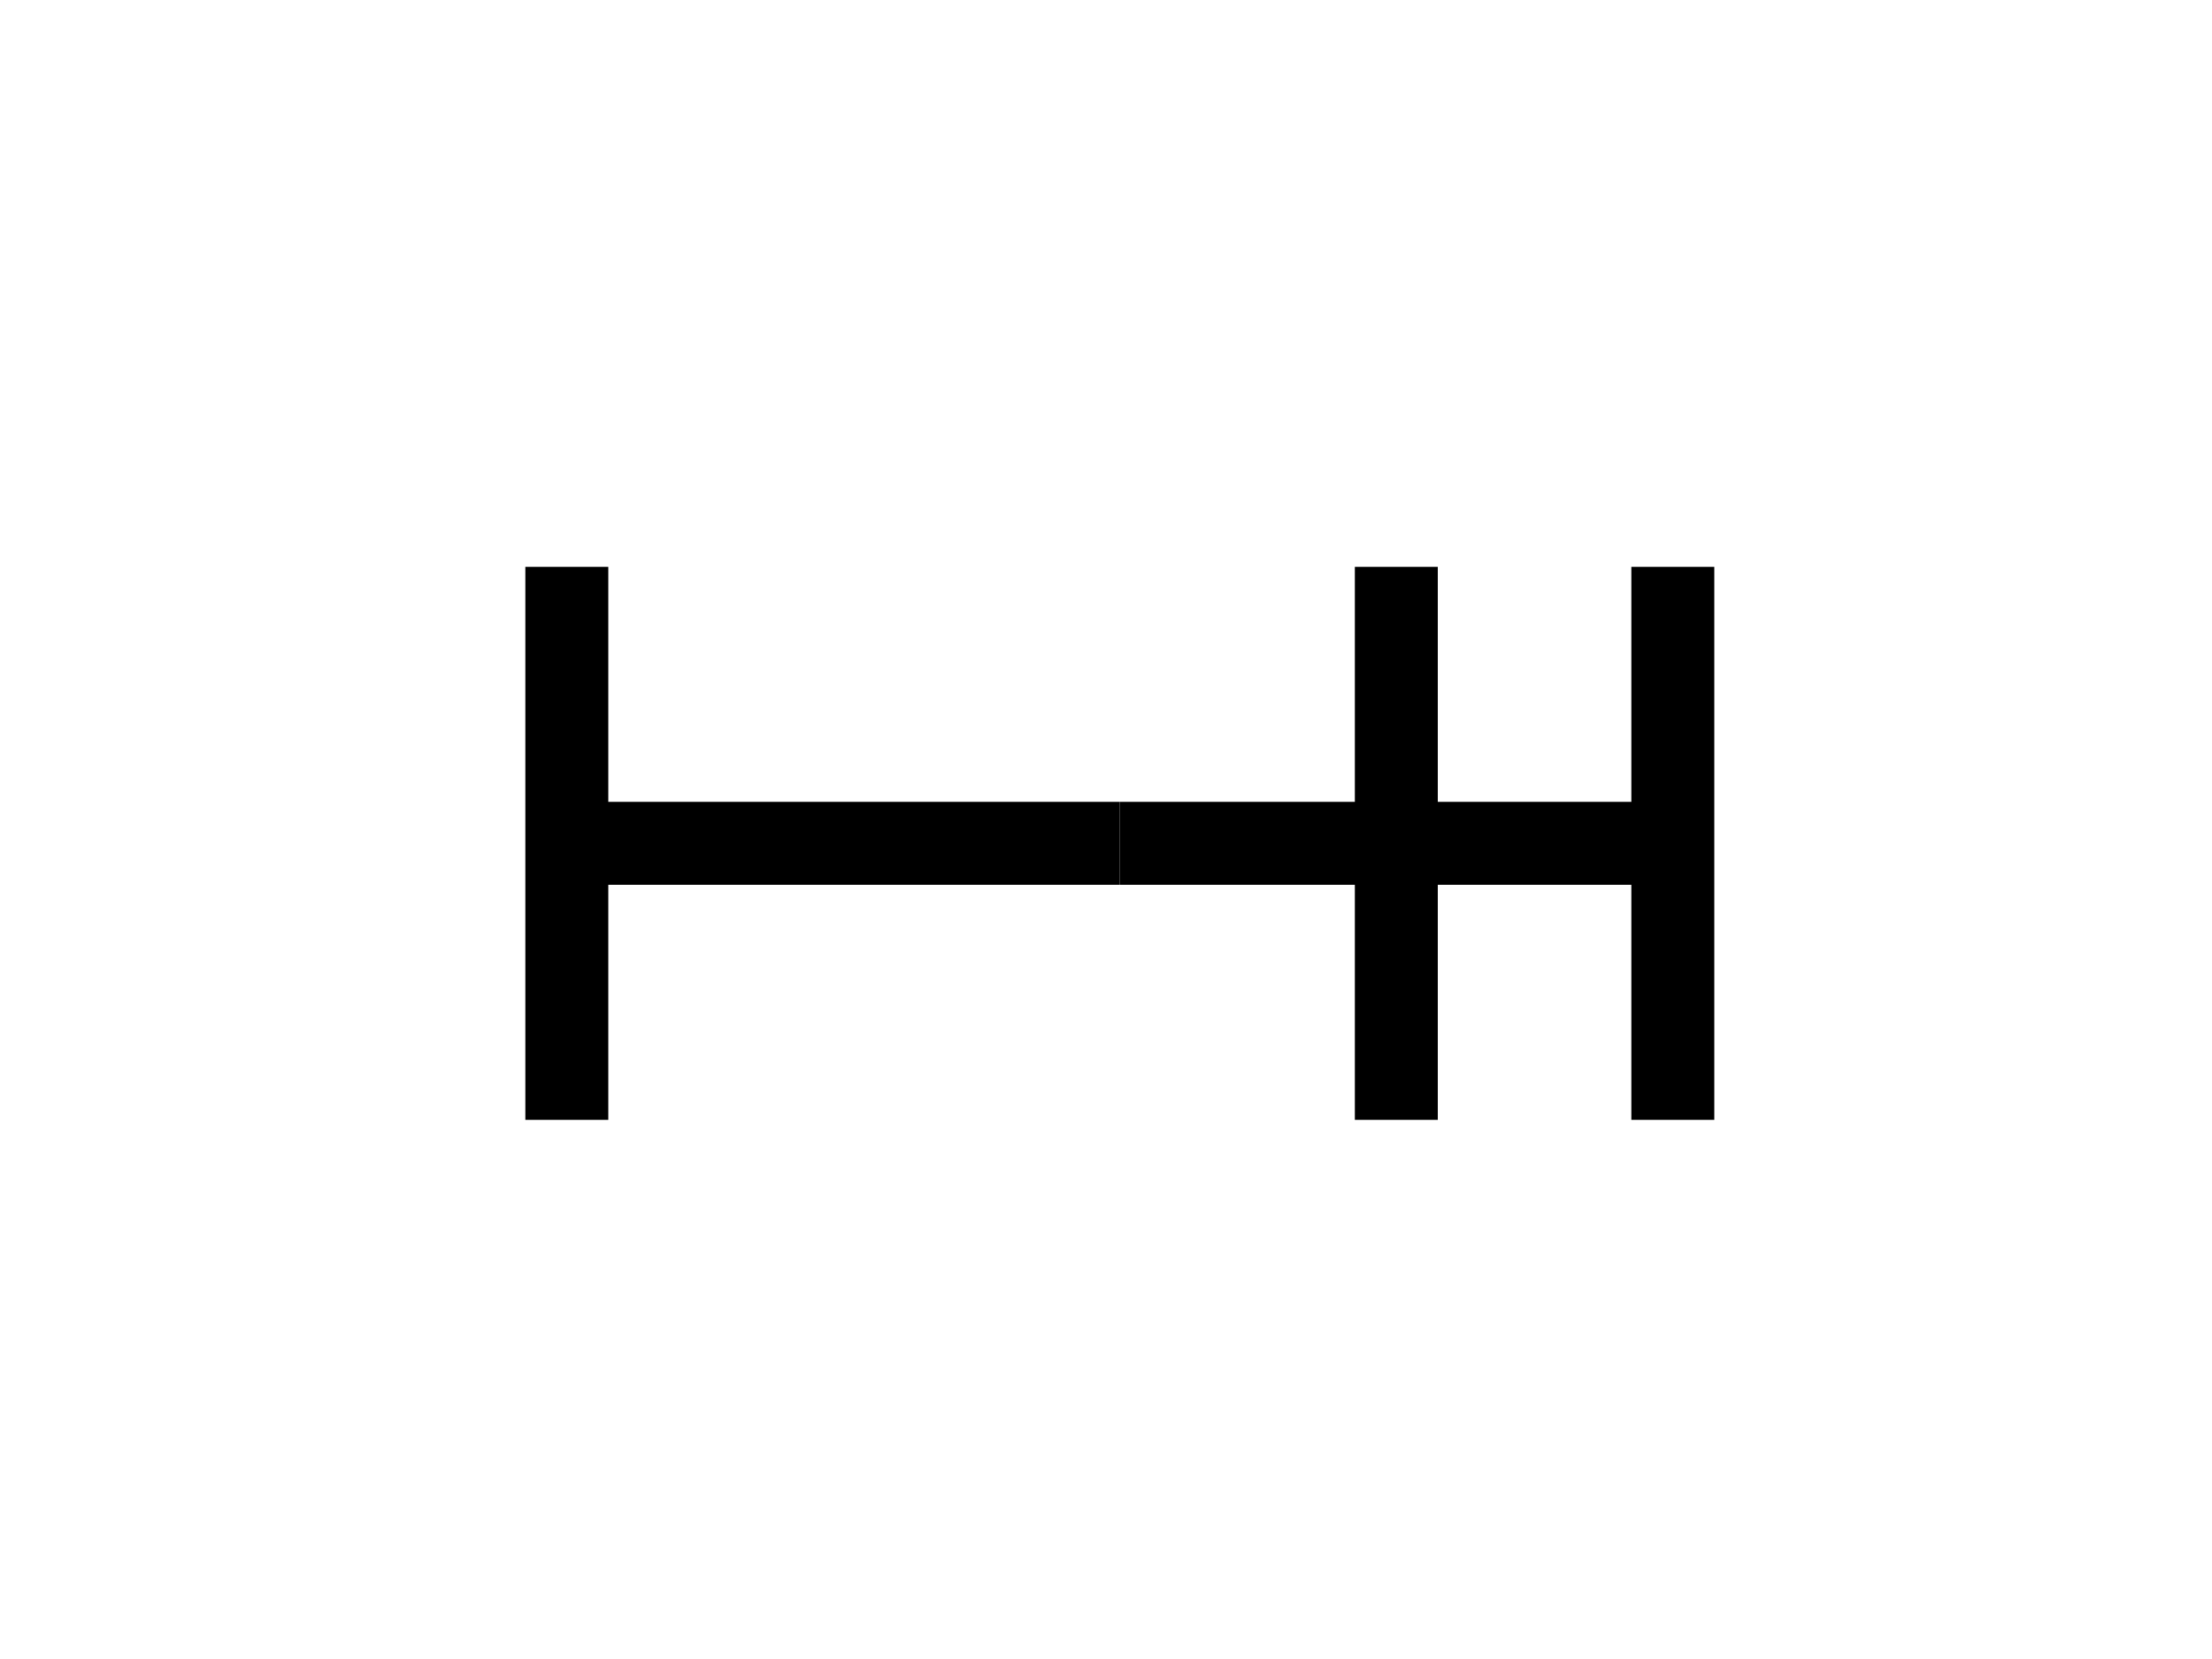 <svg  class="railroad-diagram"  height="60"  viewBox="0 0 80 60"  width="80"  xmlns="http://www.w3.org/2000/svg"  xmlns:xlink="http://www.w3.org/1999/xlink" > 
 <g  transform="translate(.5 .5)" > 
 <g > 
 <path  class="start"  d="M20 20v20m0 -10h20"  /> </g> <path  class="end"  d="M 40 30 h 20 m -10 -10 v 20 m 10 -20 v 20" > </path> </g> <style>/* <![CDATA[ */
svg.railroad-diagram {
    background-color:hsl(30,20%,95%);
}
svg.railroad-diagram path {
    stroke-width:3;
    stroke:black;
    fill:rgba(0,0,0,0);
}
svg.railroad-diagram path.start {
    stroke-width:3;
    stroke:black;
    fill:rgba(0,0,0,1);
}
svg.railroad-diagram polygon {
    stroke-width:3;
    stroke:black;
    fill:hsl(120,100%,90%);
}
svg.railroad-diagram text {
    font:bold 14px monospace;
    text-anchor:middle;
}
svg.railroad-diagram text.label{
    text-anchor:start;
}
svg.railroad-diagram text.comment{
    font:italic 12px monospace;
}
svg.railroad-diagram rect{
    stroke-width:3;
    stroke:black;
    fill:hsl(120,100%,90%);
}
svg.railroad-diagram rect.group-box {
    stroke: gray;
    stroke-dasharray: 10 5;
    fill: none;
}
/* ]]> */
</style> </svg>